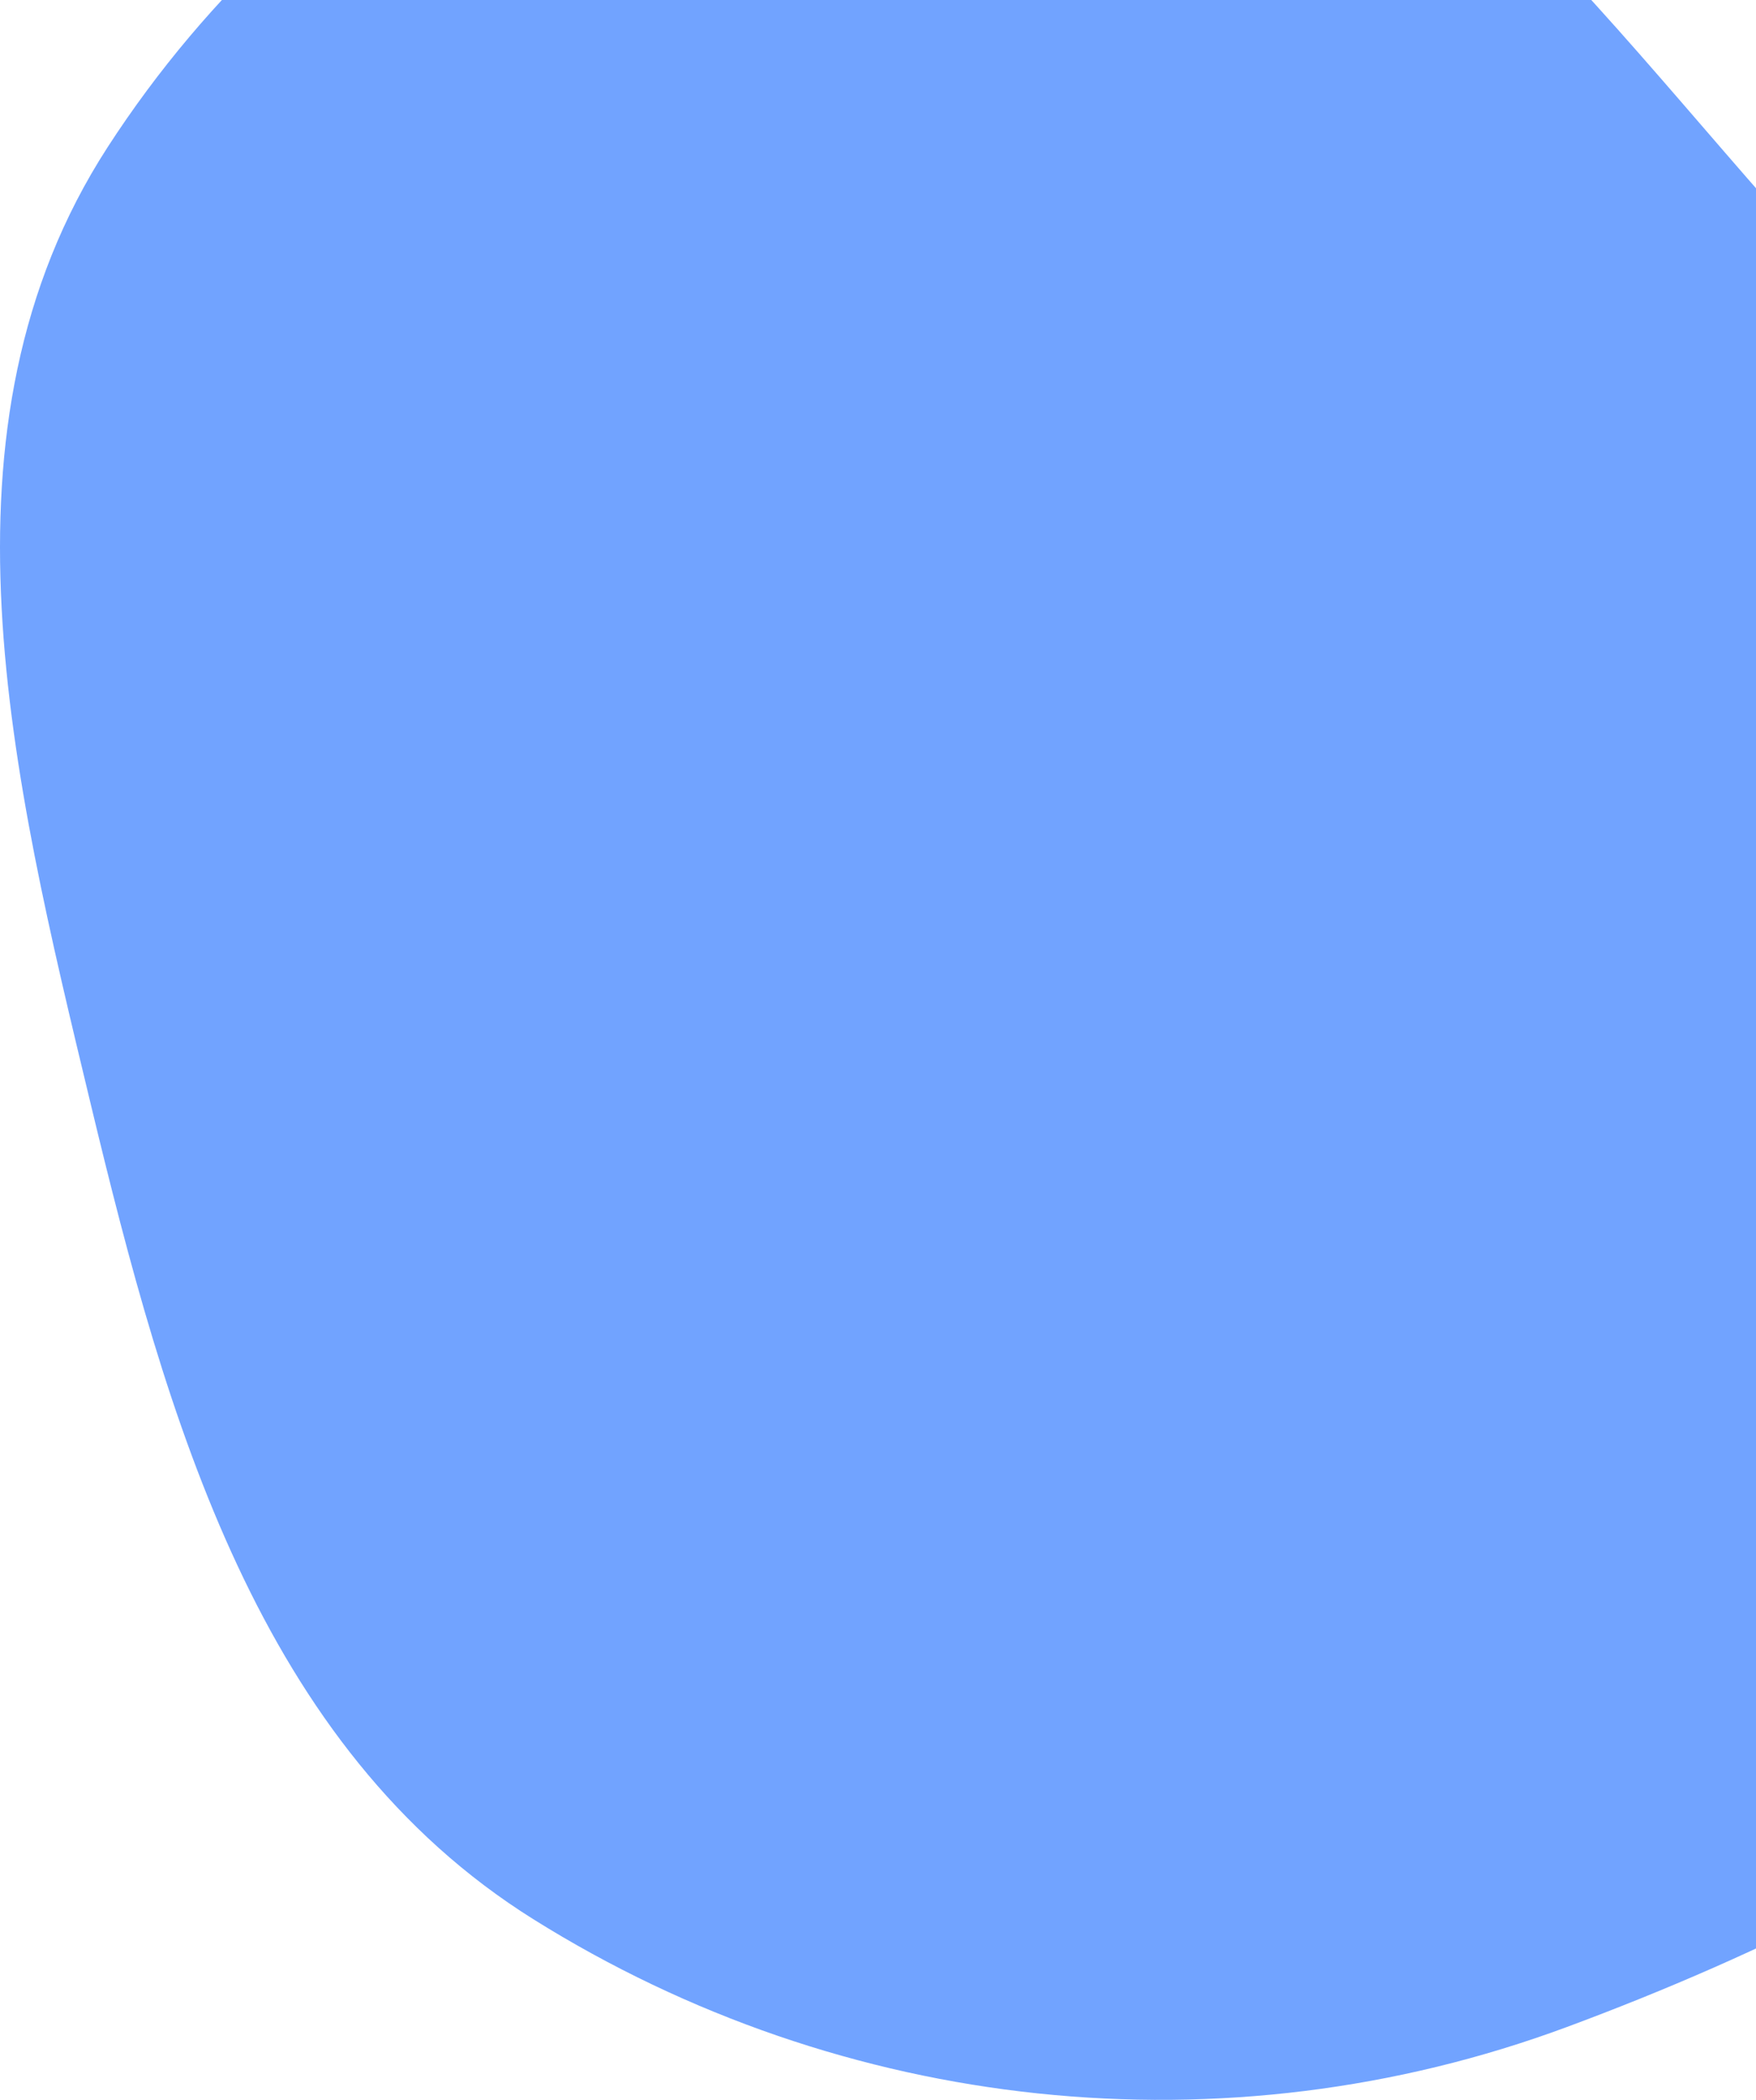 <svg width="246" height="294" viewBox="0 0 246 294" fill="none" xmlns="http://www.w3.org/2000/svg">
<path fill-rule="evenodd" clip-rule="evenodd" d="M143.511 -47.769C191.647 -44.829 221.233 -0.708 253.867 35.201C291.668 76.795 349.026 113.909 341.292 169.86C333.237 228.136 274.133 263.545 219.505 283.8C171.575 301.571 118.121 295.861 74.706 268.702C36.255 244.648 23.348 198.839 12.668 154.408C1.707 108.808 -10.341 59.881 15.071 20.616C42.948 -22.46 92.699 -50.872 143.511 -47.769Z" fill="#367CFF" fill-opacity="0.7"/>
</svg>

